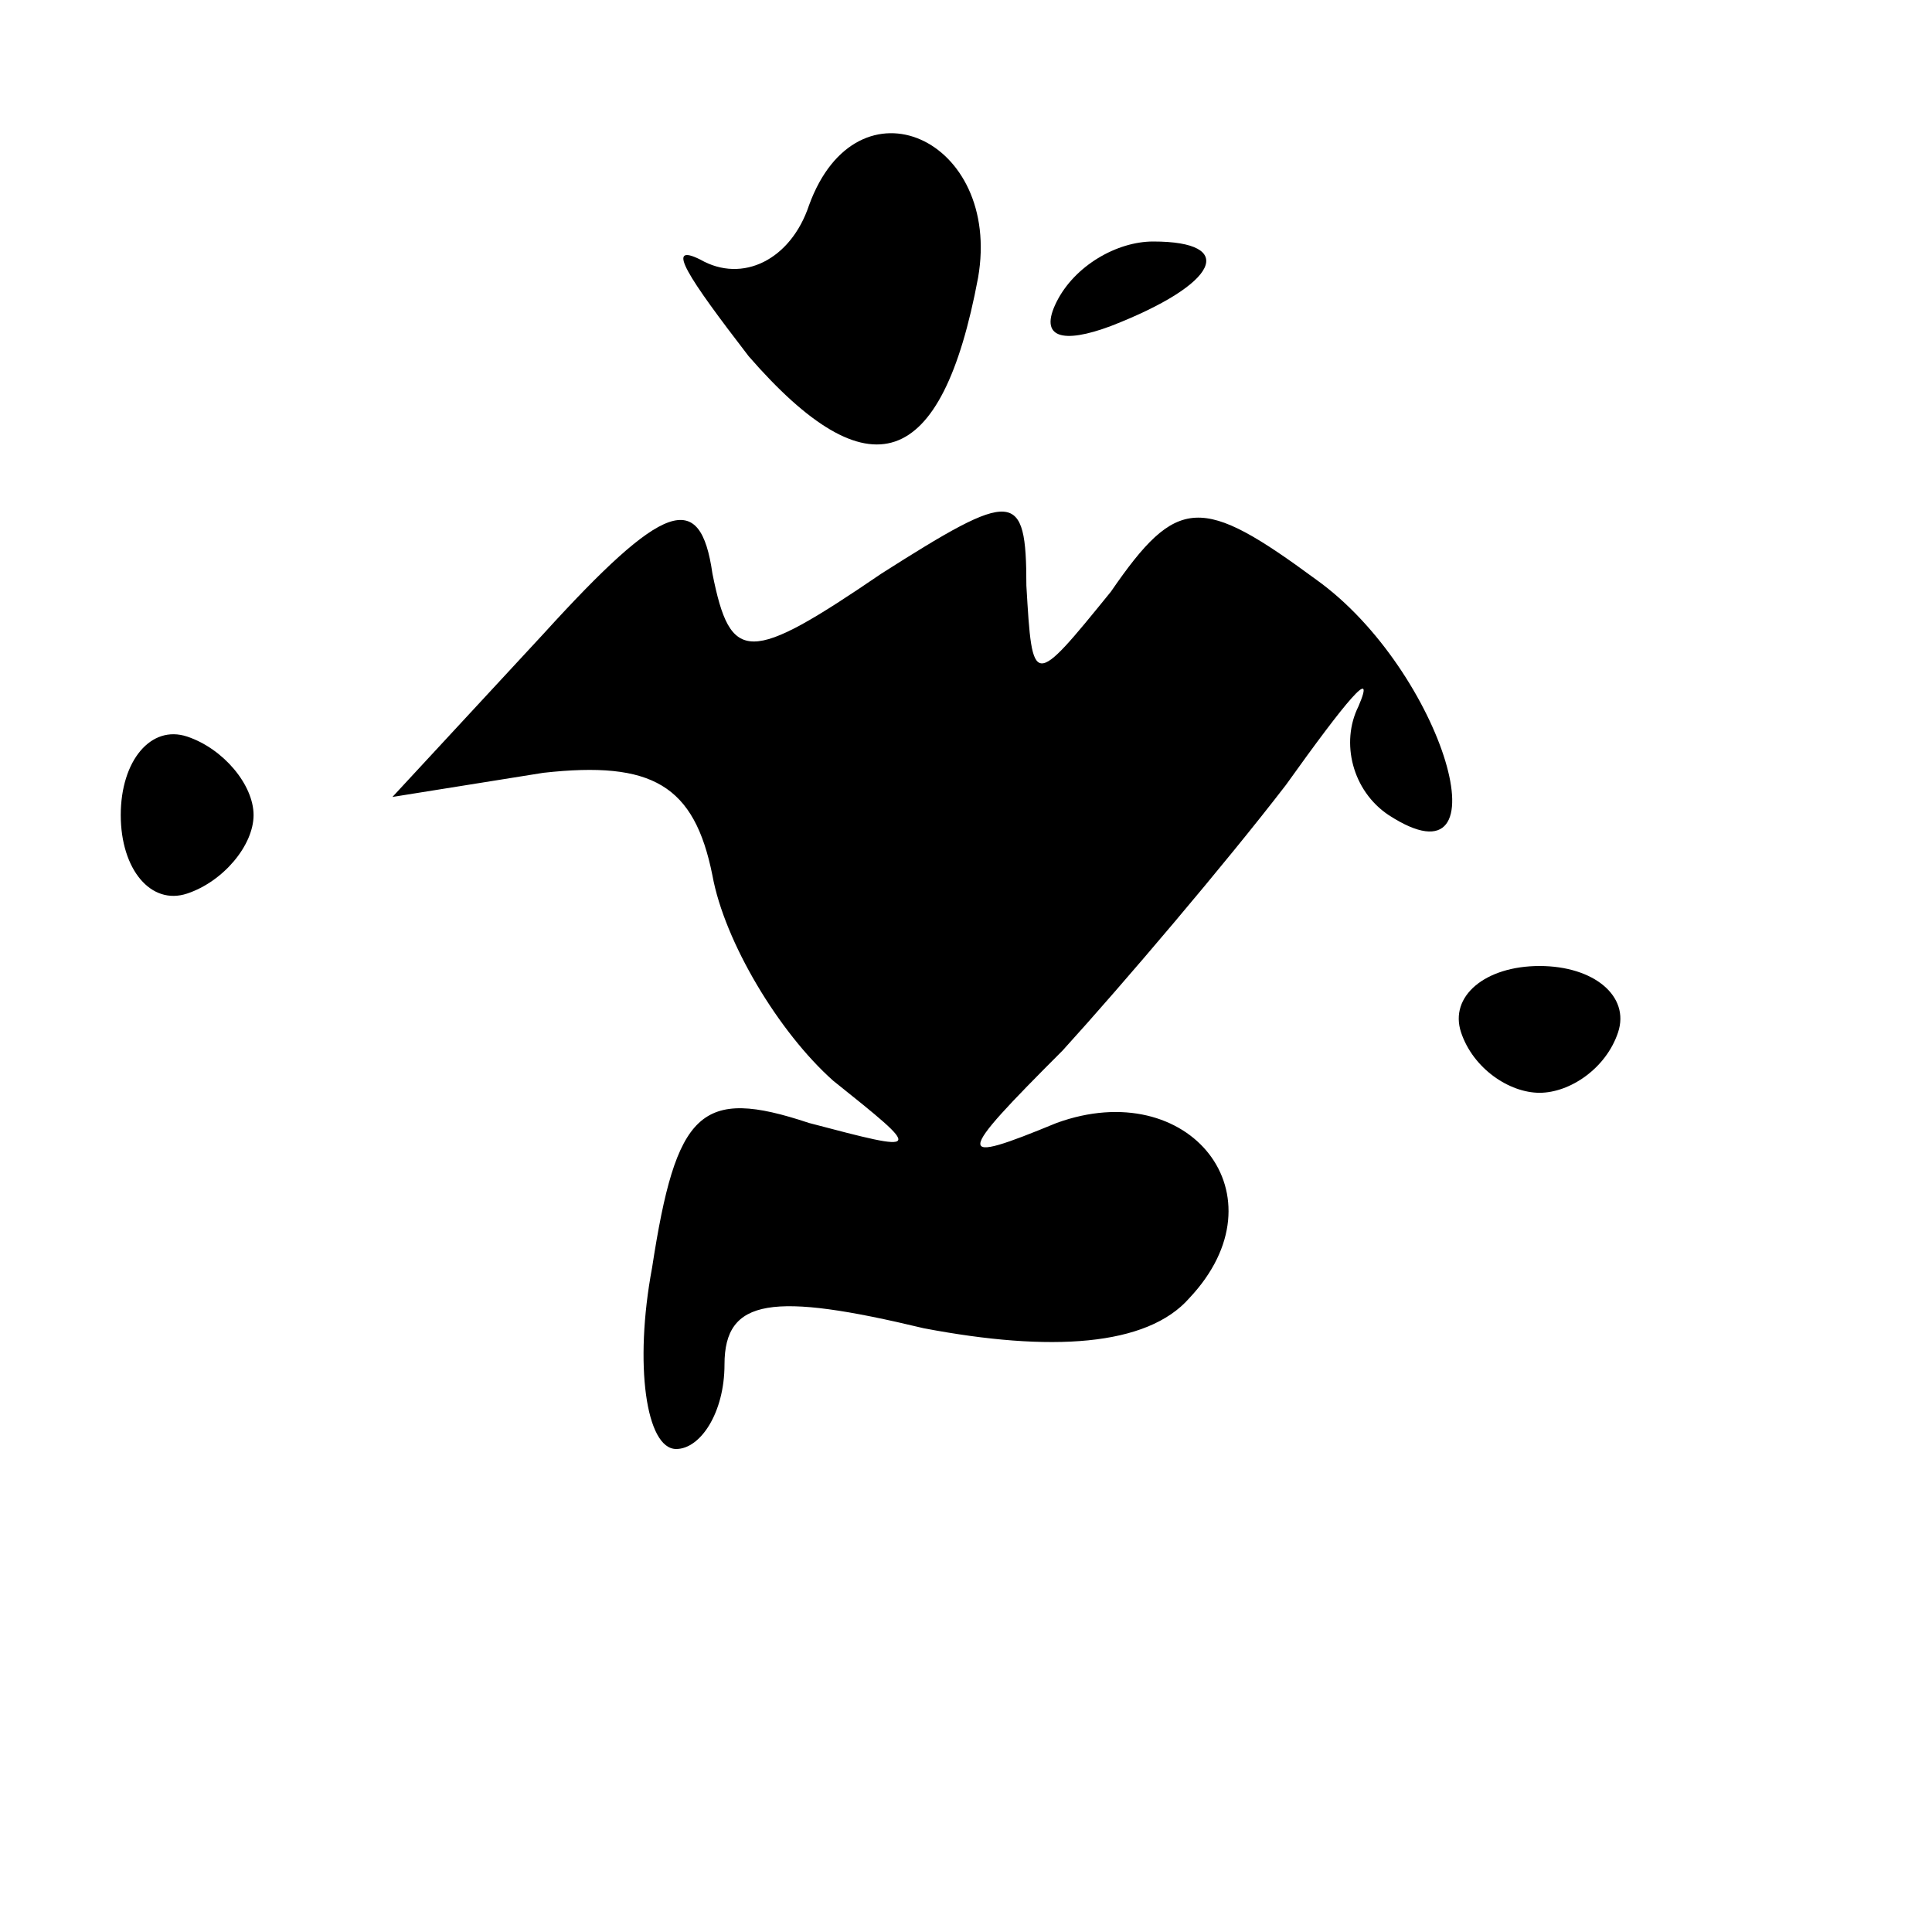 <?xml version="1.0" standalone="no"?>
<!DOCTYPE svg PUBLIC "-//W3C//DTD SVG 20010904//EN"
 "http://www.w3.org/TR/2001/REC-SVG-20010904/DTD/svg10.dtd">
<svg version="1.0" xmlns="http://www.w3.org/2000/svg"
 width="32pt" height="32pt" viewBox="0 0 32 32"
 preserveAspectRatio="xMidYMid meet">
<g transform="translate(0,32) scale(0.1,-0.1)"
fill="#000000" stroke="none">
<path fill="#000000" stroke="none" d="M134 286 c-3 -9 -11 -13 -18 -9 -6 3
-2 -3 8 -16 20 -23 32 -19 38 13 4 23 -20 34 -28 12z"/>
<path fill="#000000" stroke="none" d="M175 270 c-3 -6 1 -7 9 -4 18 7 21 14
7 14 -6 0 -13 -4 -16 -10z"/>
<path fill="#000000" stroke="none" d="M90 215 l-25 -27 25 4 c18 2 25 -2 28
-17 2 -11 11 -26 20 -34 15 -12 15 -12 -4 -7 -18 6 -22 2 -26 -24 -3 -16 -1
-30 4 -30 4 0 8 6 8 14 0 11 8 12 33 6 21 -4 37 -3 44 5 16 17 0 37 -22 29
-17 -7 -17 -6 1 12 10 11 27 31 37 44 10 14 15 20 12 13 -3 -6 -1 -14 5 -18
20 -13 9 24 -12 39 -19 14 -23 14 -34 -2 -13 -16 -13 -16 -14 1 0 16 -2 16
-24 2 -22 -15 -25 -15 -28 0 -2 14 -8 12 -28 -10z"/>
<path fill="#000000" stroke="none" d="M20 185 c0 -9 5 -15 11 -13 6 2 11 8
11 13 0 5 -5 11 -11 13 -6 2 -11 -4 -11 -13z"/>
<path fill="#000000" stroke="none" d="M242 149 c2 -6 8 -10 13 -10 5 0 11 4
13 10 2 6 -4 11 -13 11 -9 0 -15 -5 -13 -11z"/>
</g>
</svg>
